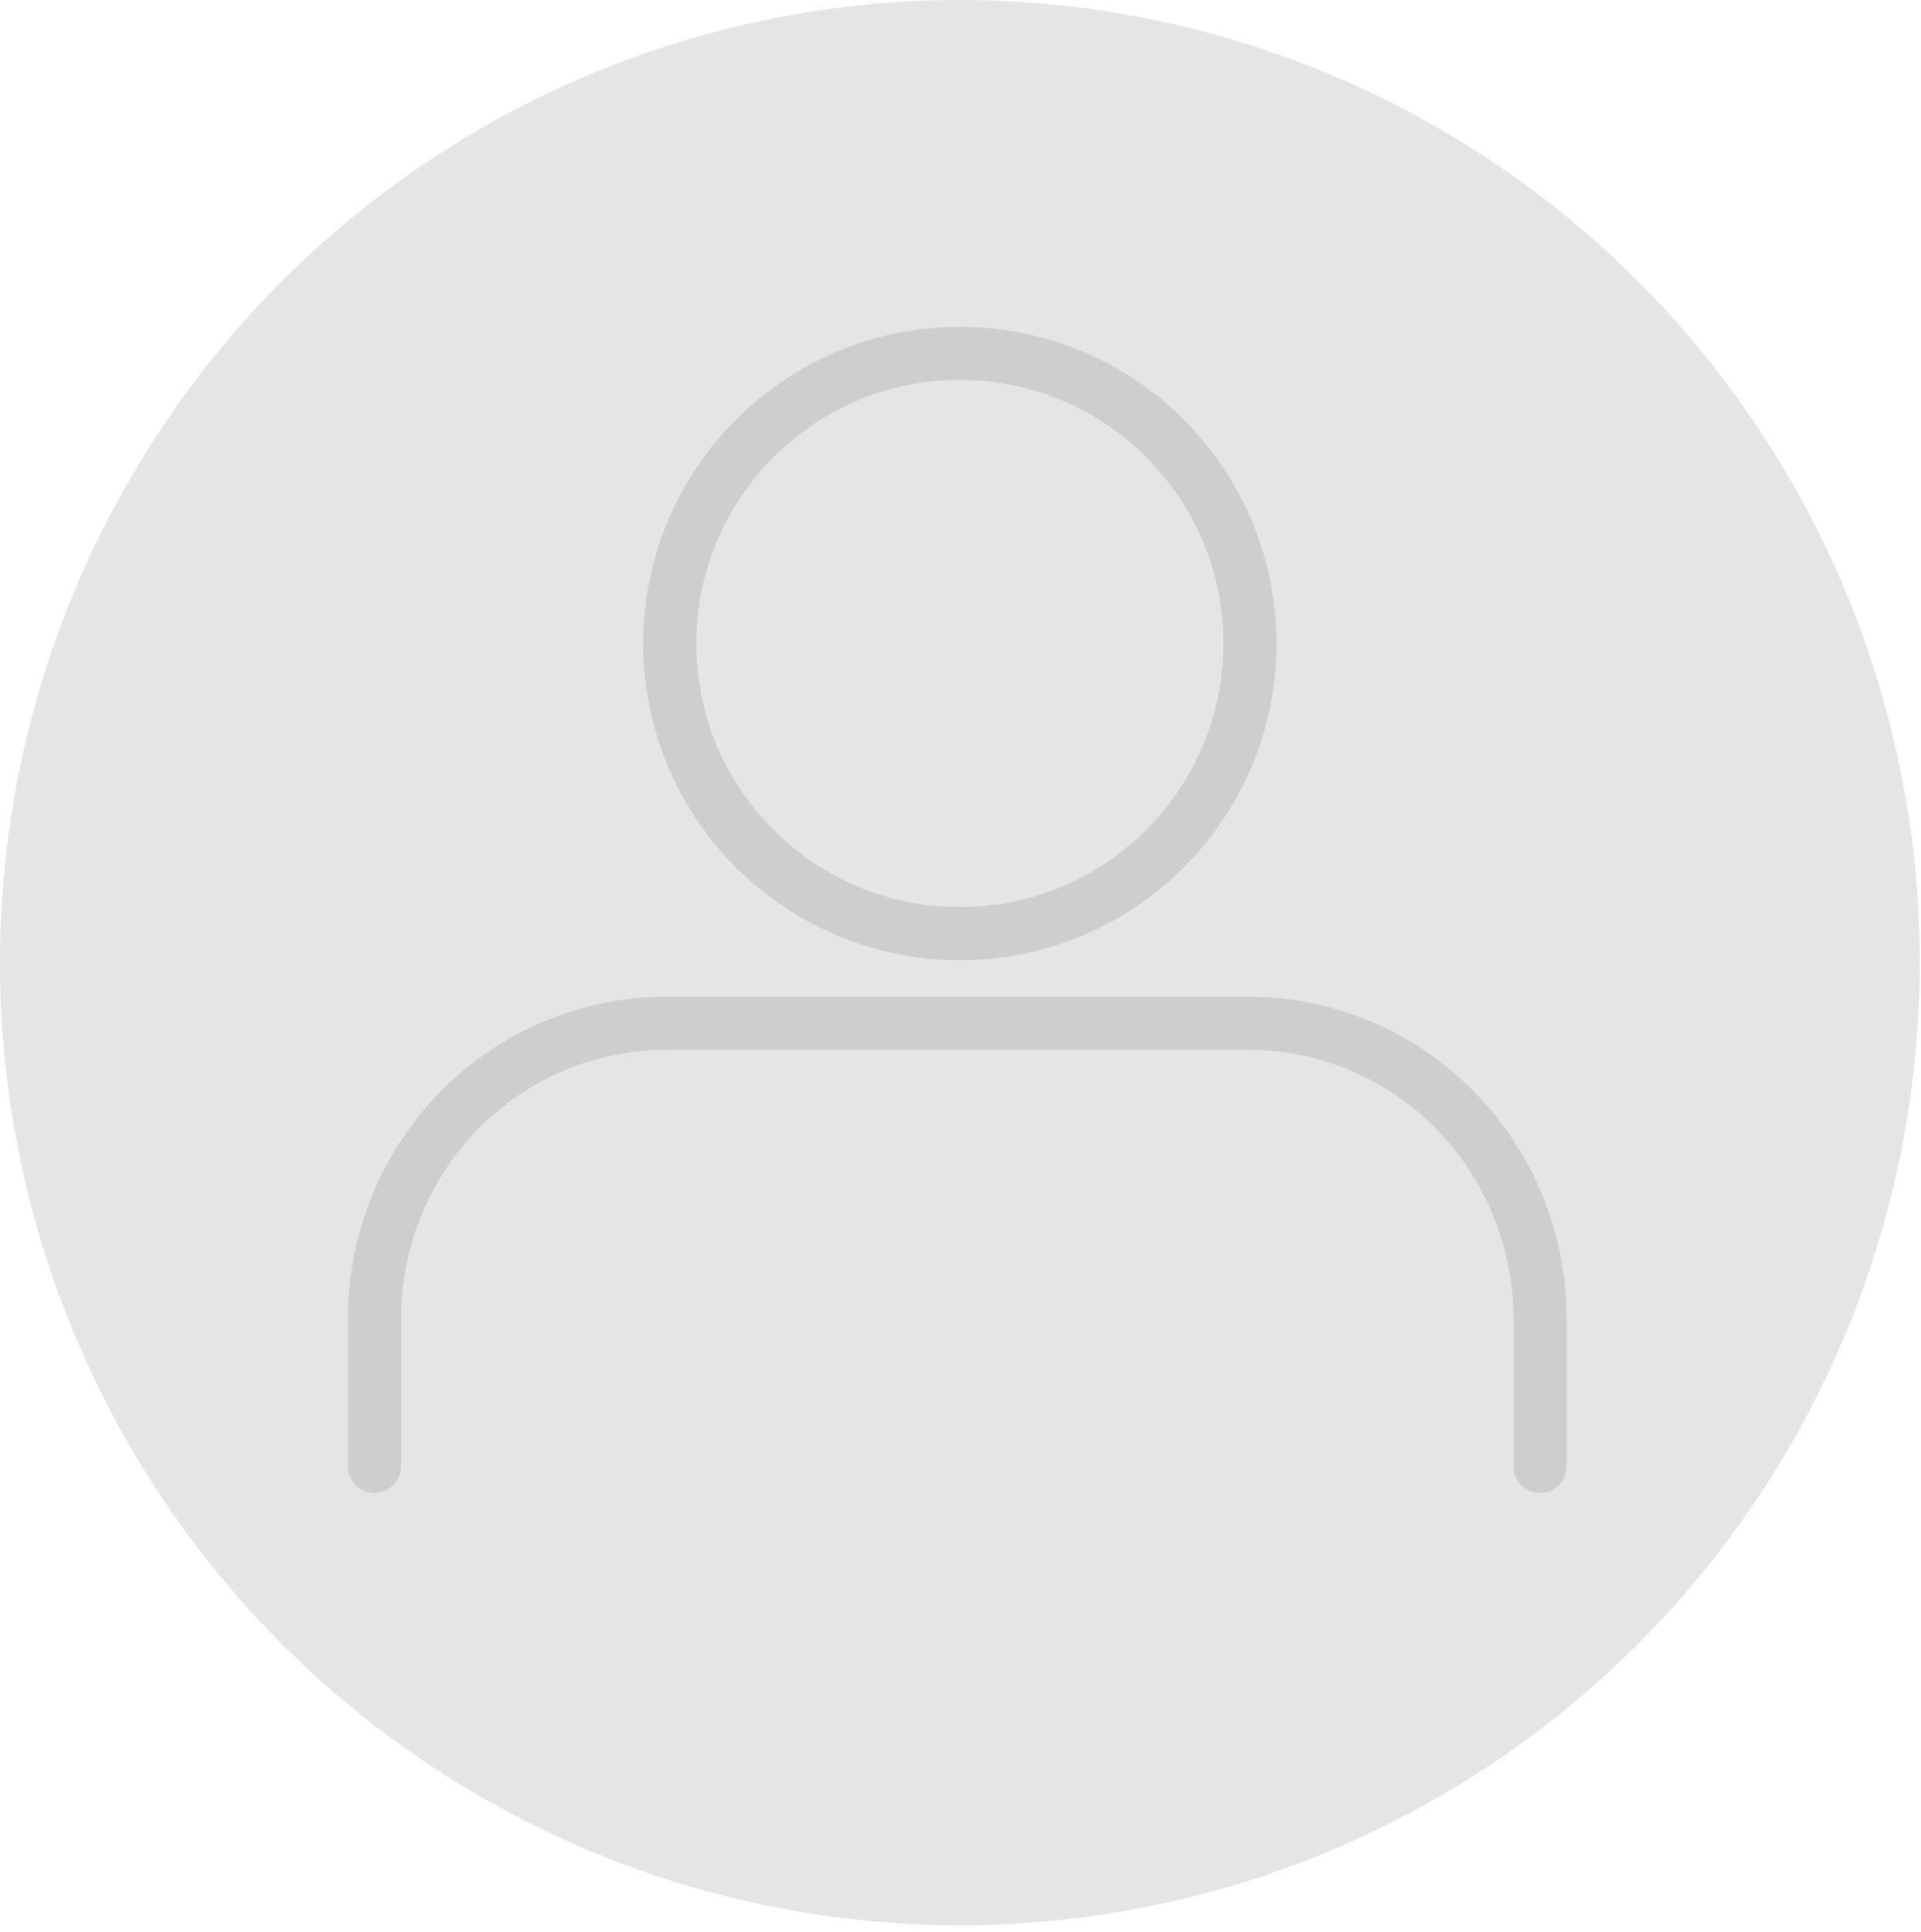 <svg width="181" height="182" viewBox="0 0 181 182" fill="none" xmlns="http://www.w3.org/2000/svg">
<ellipse cx="90.442" cy="90.69" rx="90.442" ry="90.69" fill="#E5E5E5"/>
<path d="M145.104 138.148V124.233C145.104 116.853 142.211 109.775 137.062 104.556C131.913 99.337 124.93 96.405 117.648 96.405H62.737C55.455 96.405 48.472 99.337 43.323 104.556C38.174 109.775 35.282 116.853 35.282 124.233V138.148" stroke="#CECECE" stroke-width="5" stroke-linecap="round" stroke-linejoin="round"/>
<path d="M90.441 87.957C105.536 87.957 117.772 75.721 117.772 60.626C117.772 45.531 105.536 33.294 90.441 33.294C75.346 33.294 63.109 45.531 63.109 60.626C63.109 75.721 75.346 87.957 90.441 87.957Z" stroke="#CECECE" stroke-width="5" stroke-linecap="round" stroke-linejoin="round"/>
</svg>
